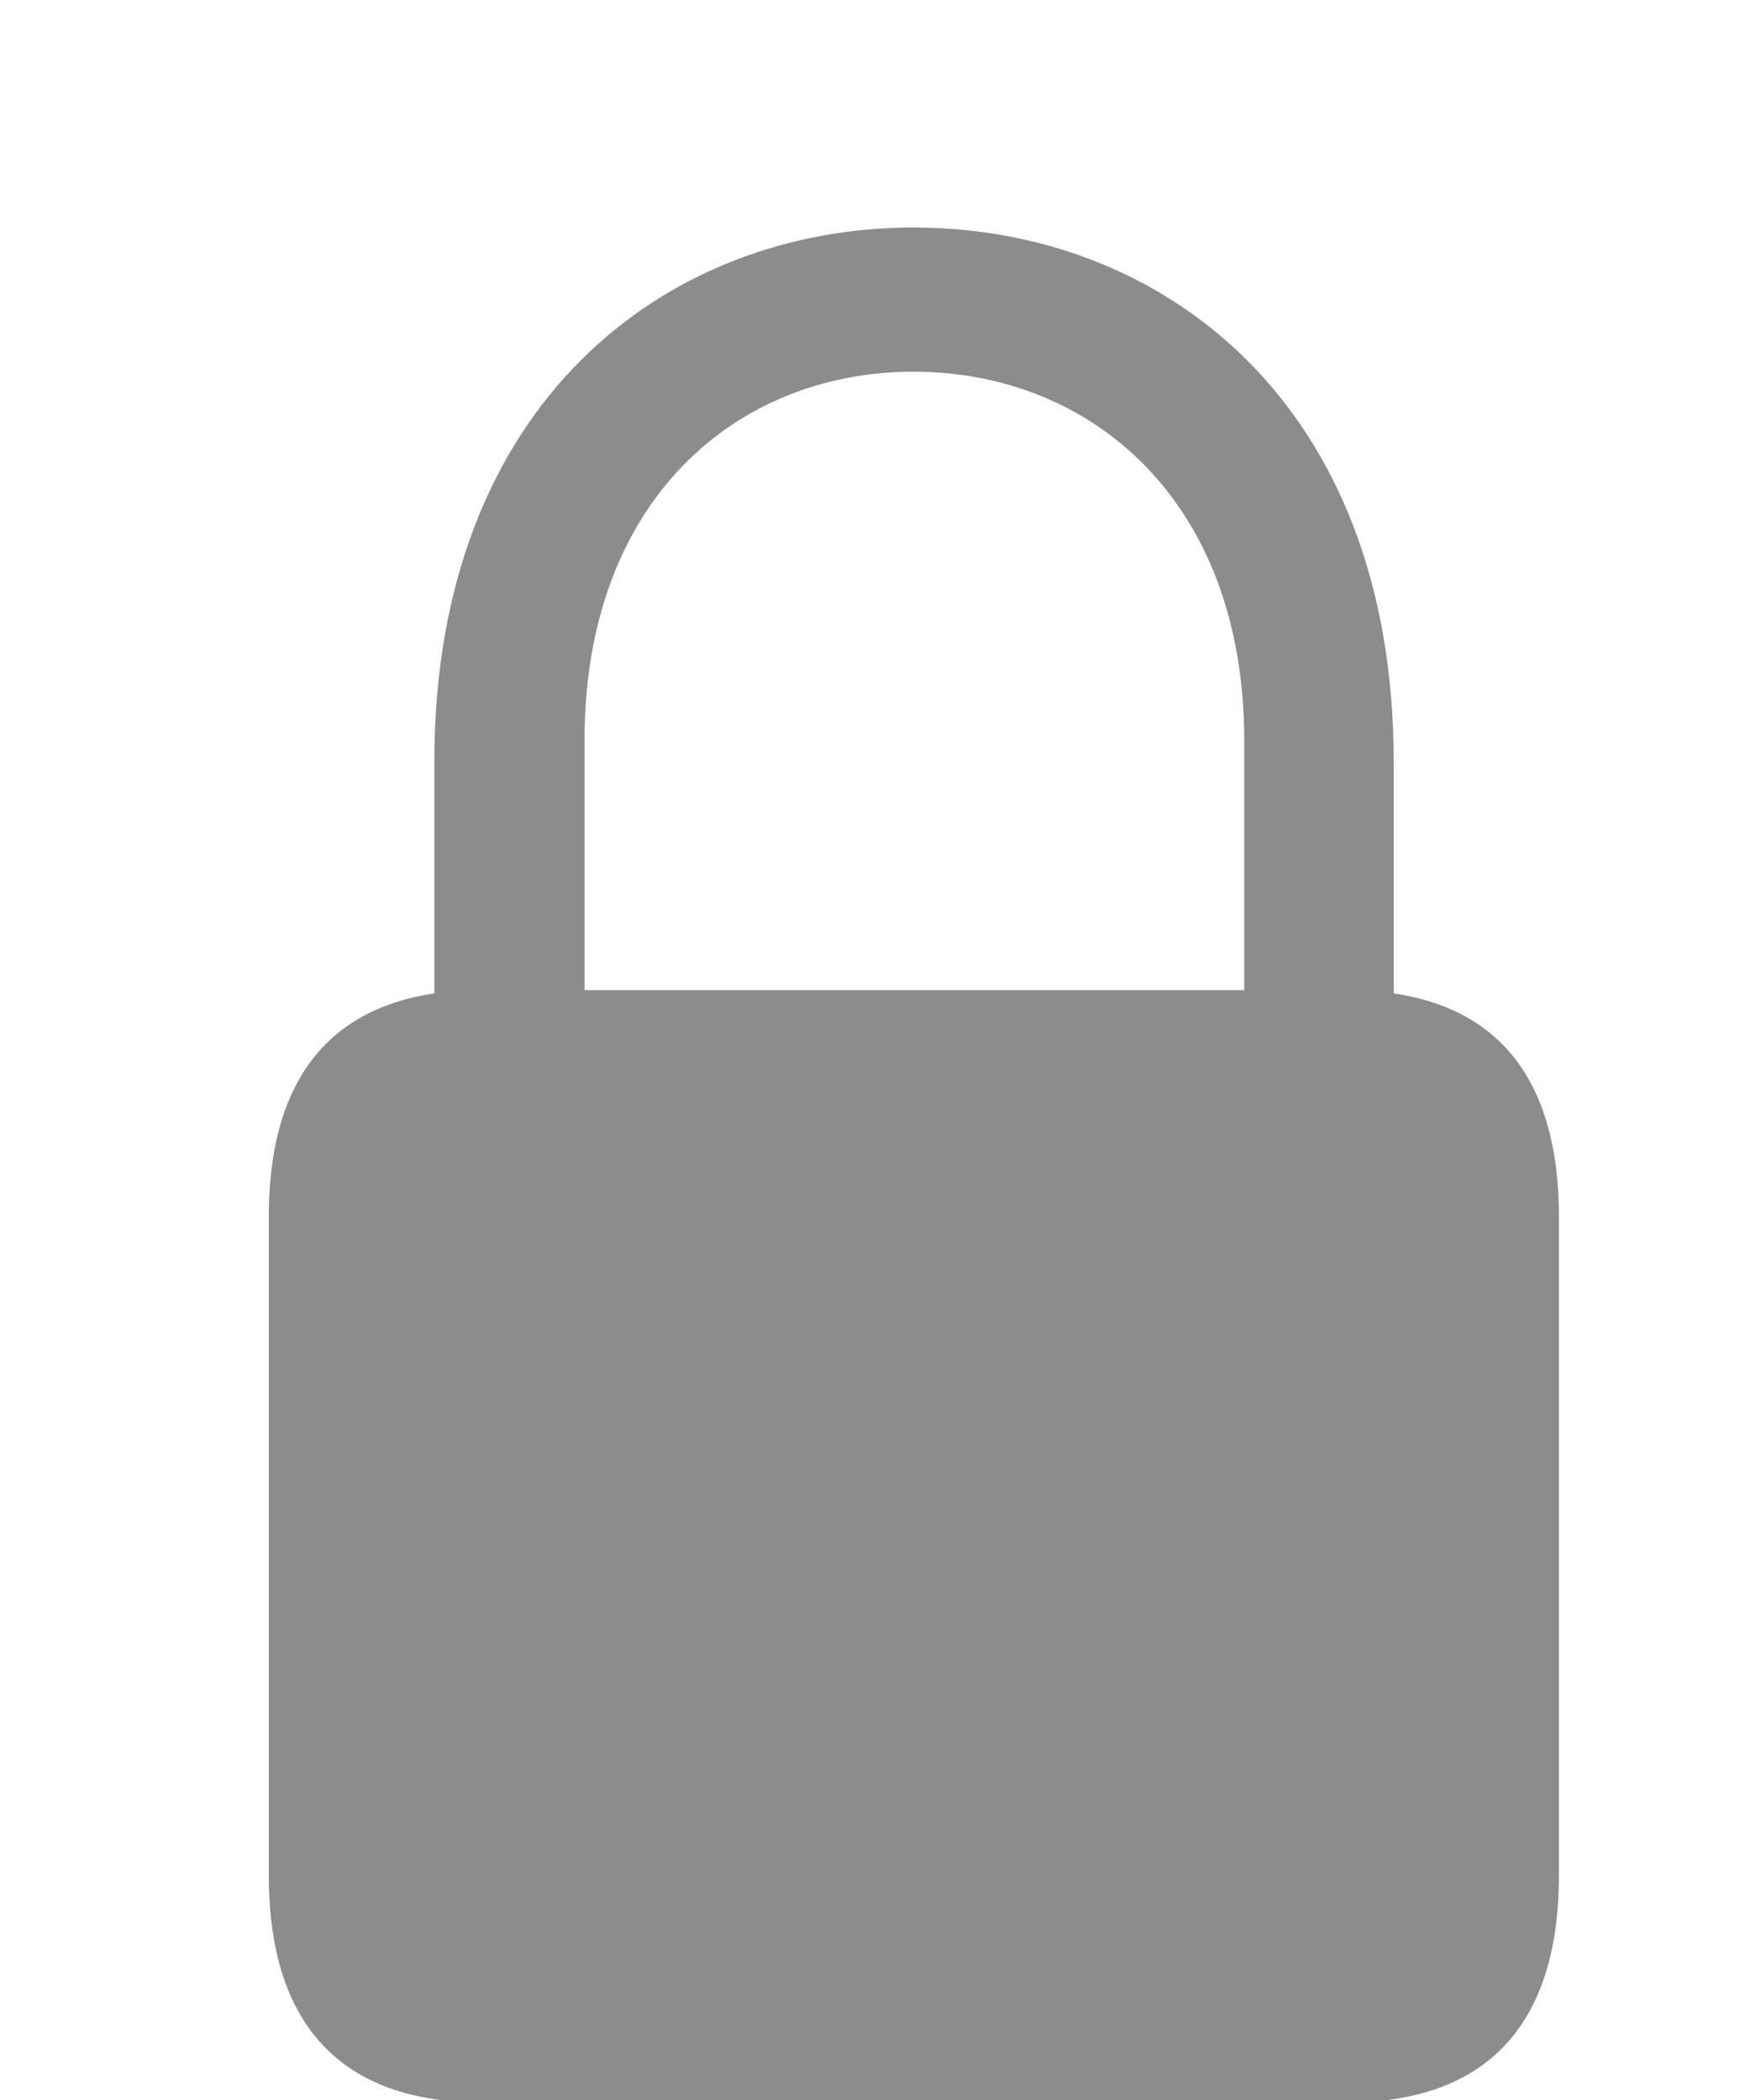 <svg width="5" height="6" viewBox="0 0 5 6" fill="none" xmlns="http://www.w3.org/2000/svg">
<path d="M1.376 6.007H3.847C4.244 6.007 4.454 5.789 4.454 5.358V3.476C4.454 3.045 4.244 2.829 3.847 2.829H1.376C0.979 2.829 0.768 3.045 0.768 3.476V5.358C0.768 5.789 0.979 6.007 1.376 6.007ZM1.241 3.039H1.67V2.116C1.67 1.428 2.105 1.062 2.61 1.062C3.115 1.062 3.555 1.428 3.555 2.116V3.039H3.982V2.176C3.982 1.149 3.318 0.65 2.61 0.65C1.905 0.65 1.241 1.149 1.241 2.176V3.039Z" fill="#8C8C8C"/>
</svg>
